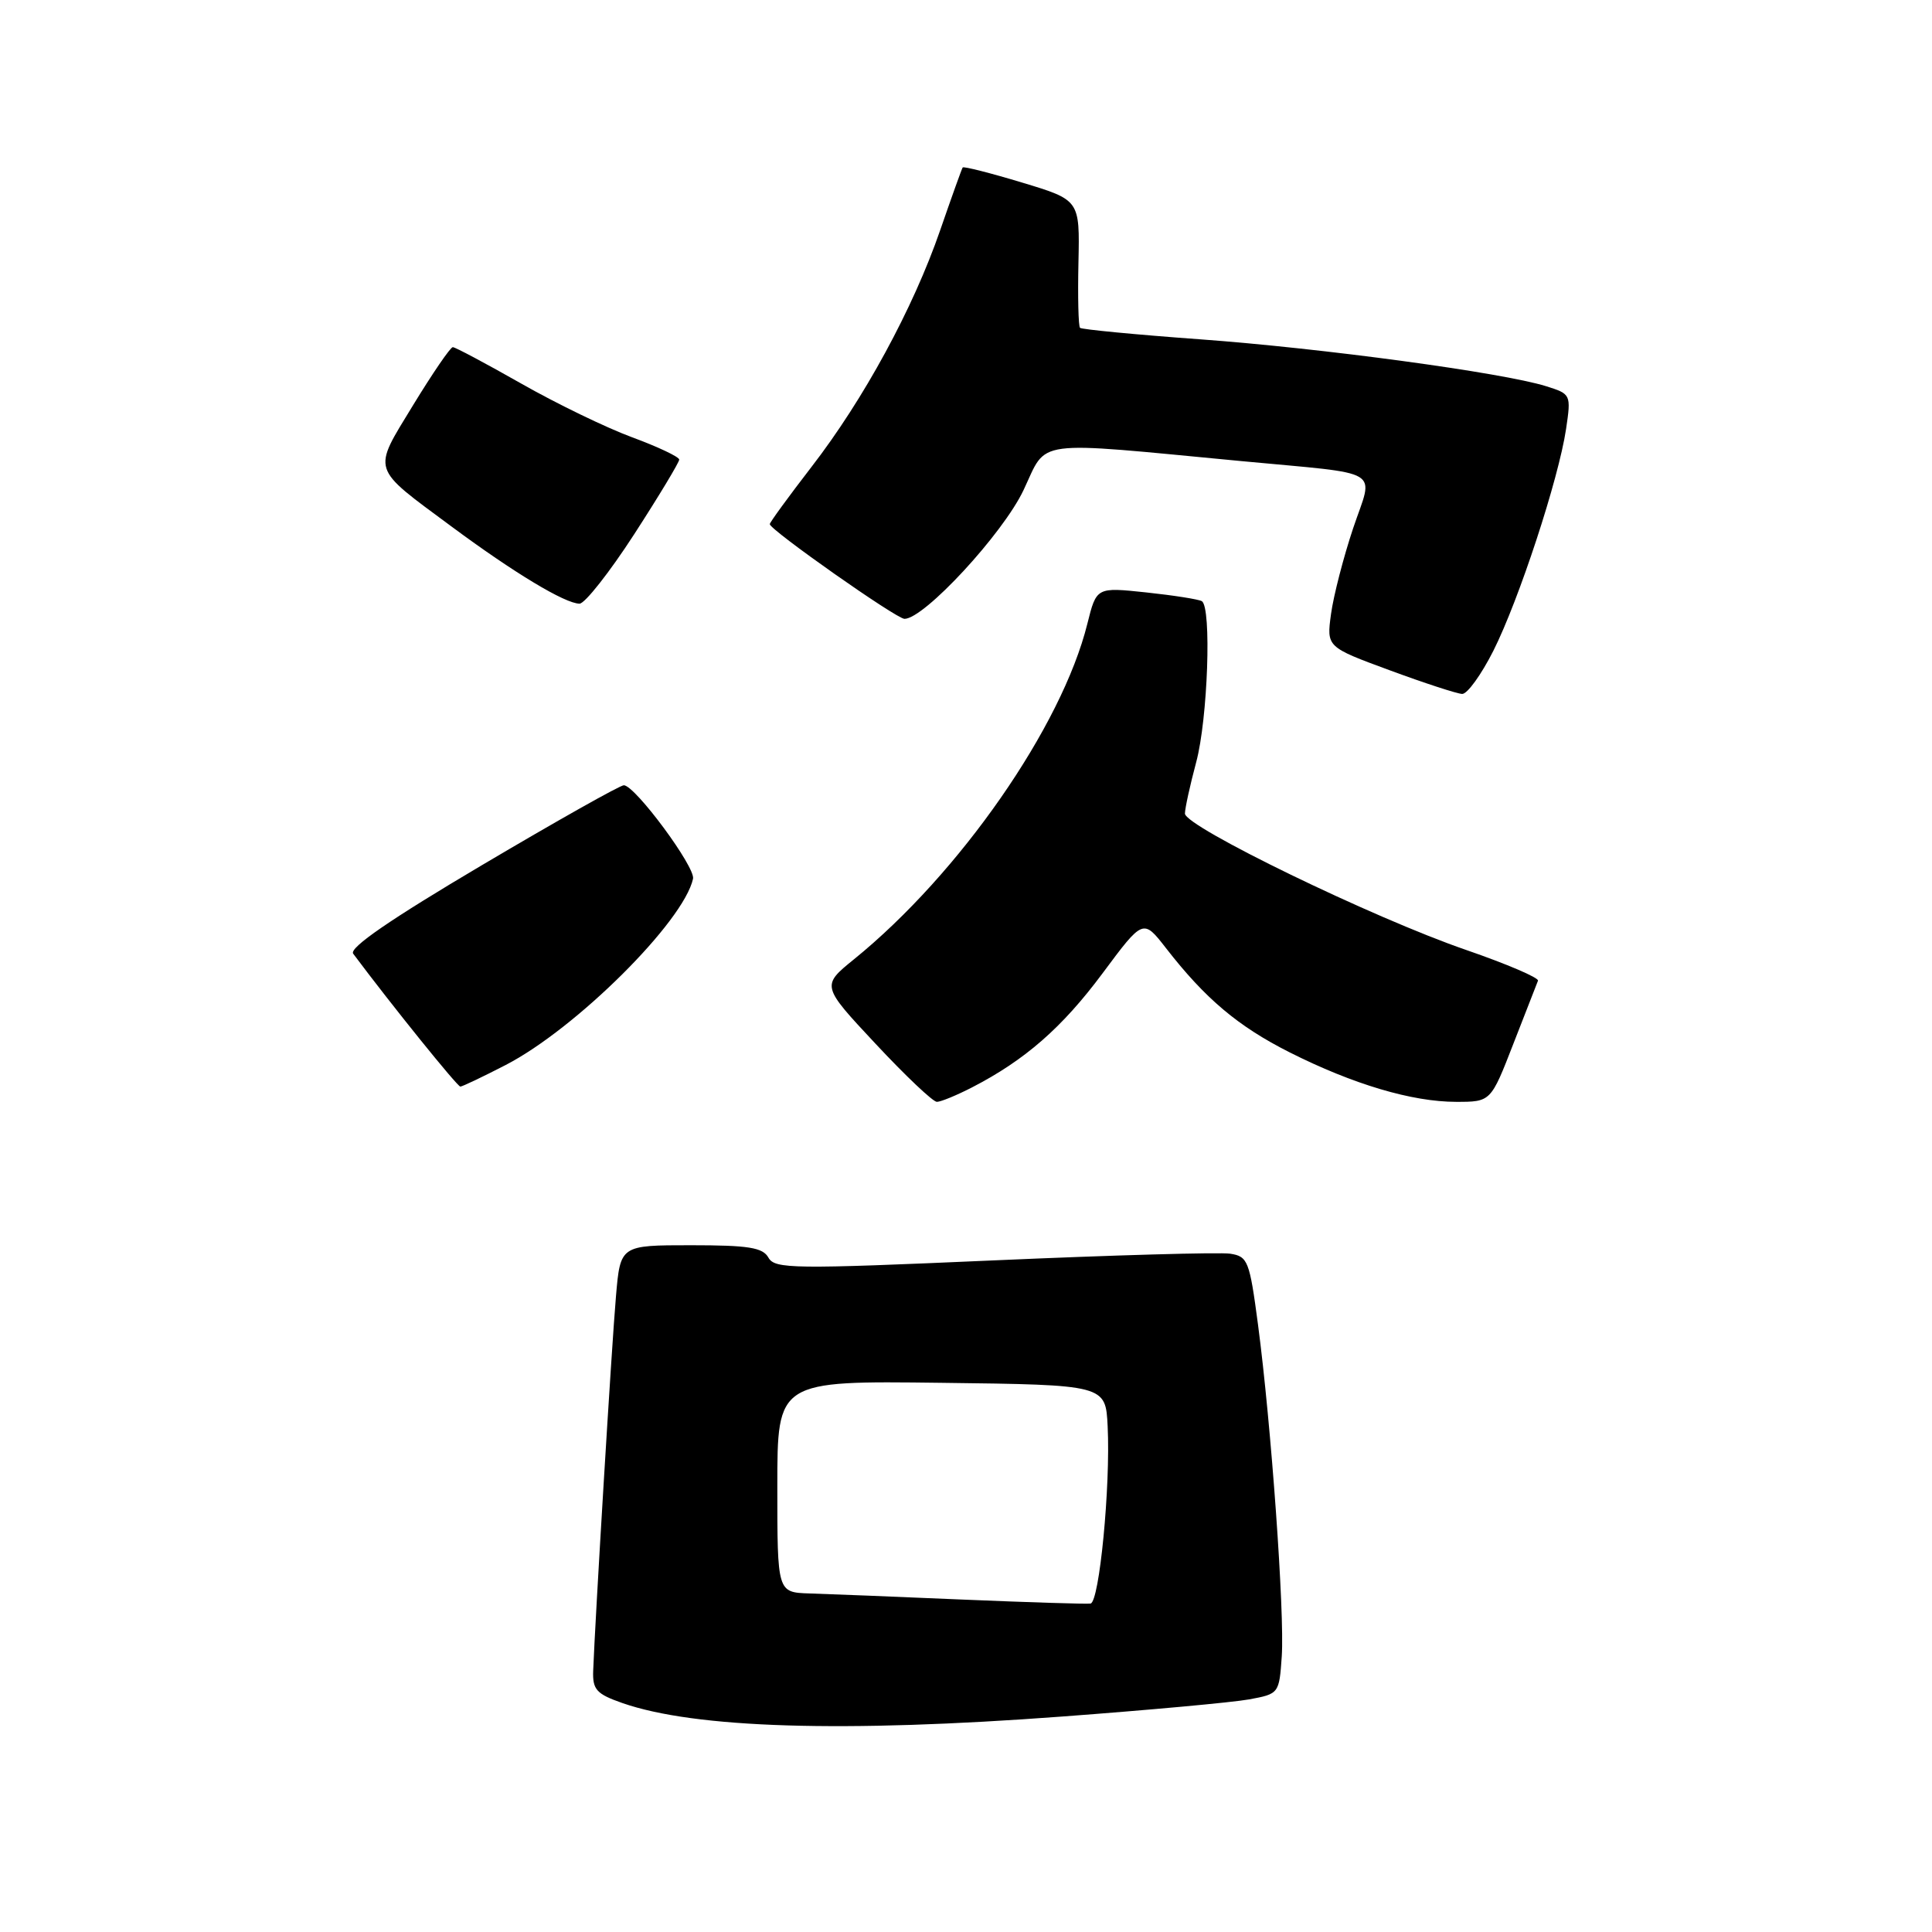 <?xml version="1.0" encoding="UTF-8" standalone="no"?>
<!DOCTYPE svg PUBLIC "-//W3C//DTD SVG 1.1//EN" "http://www.w3.org/Graphics/SVG/1.1/DTD/svg11.dtd" >
<svg xmlns="http://www.w3.org/2000/svg" xmlns:xlink="http://www.w3.org/1999/xlink" version="1.1" viewBox="0 0 256 256">
 <g >
 <path fill="currentColor"
d=" M 140.73 227.45 C 152.15 226.60 163.30 225.58 165.50 225.18 C 169.47 224.45 169.50 224.41 169.84 219.47 C 170.23 213.75 168.44 188.73 166.69 175.50 C 165.57 167.06 165.35 166.48 163.00 166.12 C 161.62 165.91 147.50 166.31 131.62 167.01 C 105.07 168.18 102.66 168.15 101.82 166.64 C 101.07 165.30 99.18 165.00 91.55 165.00 C 82.20 165.00 82.20 165.00 81.62 171.75 C 81.07 178.01 78.84 214.86 78.60 221.39 C 78.51 223.88 79.03 224.46 82.46 225.66 C 92.05 229.01 111.70 229.62 140.73 227.45 Z  M 128.79 144.09 C 135.80 140.48 140.74 136.17 146.10 128.96 C 151.47 121.74 151.47 121.74 154.49 125.62 C 159.71 132.34 164.04 135.99 170.88 139.44 C 179.30 143.68 187.11 146.00 192.95 146.00 C 197.54 146.00 197.54 146.00 200.52 138.33 C 202.16 134.11 203.63 130.34 203.79 129.95 C 203.95 129.57 199.68 127.74 194.29 125.88 C 181.98 121.65 157.00 109.52 157.01 107.80 C 157.02 107.08 157.69 104.03 158.50 101.00 C 160.04 95.28 160.56 80.46 159.25 79.66 C 158.84 79.41 155.53 78.89 151.89 78.50 C 145.29 77.80 145.29 77.80 144.08 82.65 C 140.70 96.27 127.15 115.76 113.17 127.10 C 108.83 130.62 108.83 130.62 116.02 138.31 C 119.97 142.54 123.62 146.00 124.14 146.00 C 124.66 146.00 126.75 145.14 128.79 144.09 Z  M 67.00 141.12 C 76.32 136.31 90.59 122.12 91.83 116.44 C 92.17 114.91 84.20 104.13 82.67 104.05 C 82.21 104.02 73.76 108.78 63.89 114.62 C 51.74 121.81 46.22 125.60 46.80 126.37 C 51.90 133.20 60.61 143.99 61.00 143.98 C 61.27 143.97 63.98 142.68 67.00 141.12 Z  M 197.87 86.25 C 201.27 79.49 206.52 63.47 207.51 56.86 C 208.19 52.26 208.16 52.21 204.85 51.17 C 199.12 49.38 175.22 46.14 159.00 44.96 C 150.47 44.34 143.32 43.65 143.11 43.44 C 142.89 43.22 142.80 39.32 142.90 34.77 C 143.08 26.50 143.08 26.50 135.43 24.19 C 131.23 22.92 127.68 22.02 127.56 22.19 C 127.44 22.36 126.10 26.10 124.58 30.50 C 121.01 40.85 114.44 52.93 107.51 61.89 C 104.48 65.82 102.00 69.22 102.00 69.45 C 102.00 70.20 118.78 82.00 119.85 82.00 C 122.46 82.00 132.88 70.73 135.62 64.95 C 138.86 58.11 136.43 58.44 164.50 61.10 C 183.64 62.91 182.01 61.93 179.30 69.99 C 178.02 73.82 176.70 78.93 176.37 81.34 C 175.77 85.73 175.77 85.73 184.13 88.81 C 188.73 90.51 193.06 91.92 193.74 91.95 C 194.42 91.98 196.27 89.41 197.87 86.25 Z  M 84.04 70.78 C 87.32 65.71 90.00 61.26 90.00 60.90 C 90.00 60.54 87.19 59.21 83.75 57.94 C 80.31 56.67 73.69 53.46 69.04 50.81 C 64.39 48.17 60.32 46.00 60.00 46.00 C 59.68 46.00 57.32 49.46 54.74 53.68 C 49.31 62.61 49.04 61.77 59.86 69.79 C 68.12 75.91 74.86 79.97 76.79 79.99 C 77.49 79.99 80.76 75.85 84.04 70.78 Z  M 127.50 211.95 C 118.70 211.57 109.59 211.21 107.25 211.14 C 103.00 211.00 103.00 211.00 103.00 196.98 C 103.00 182.96 103.00 182.96 124.75 183.23 C 146.50 183.50 146.50 183.50 146.77 189.00 C 147.16 196.93 145.67 212.31 144.50 212.48 C 143.95 212.56 136.30 212.32 127.50 211.95 Z "/>
</g>
</svg>